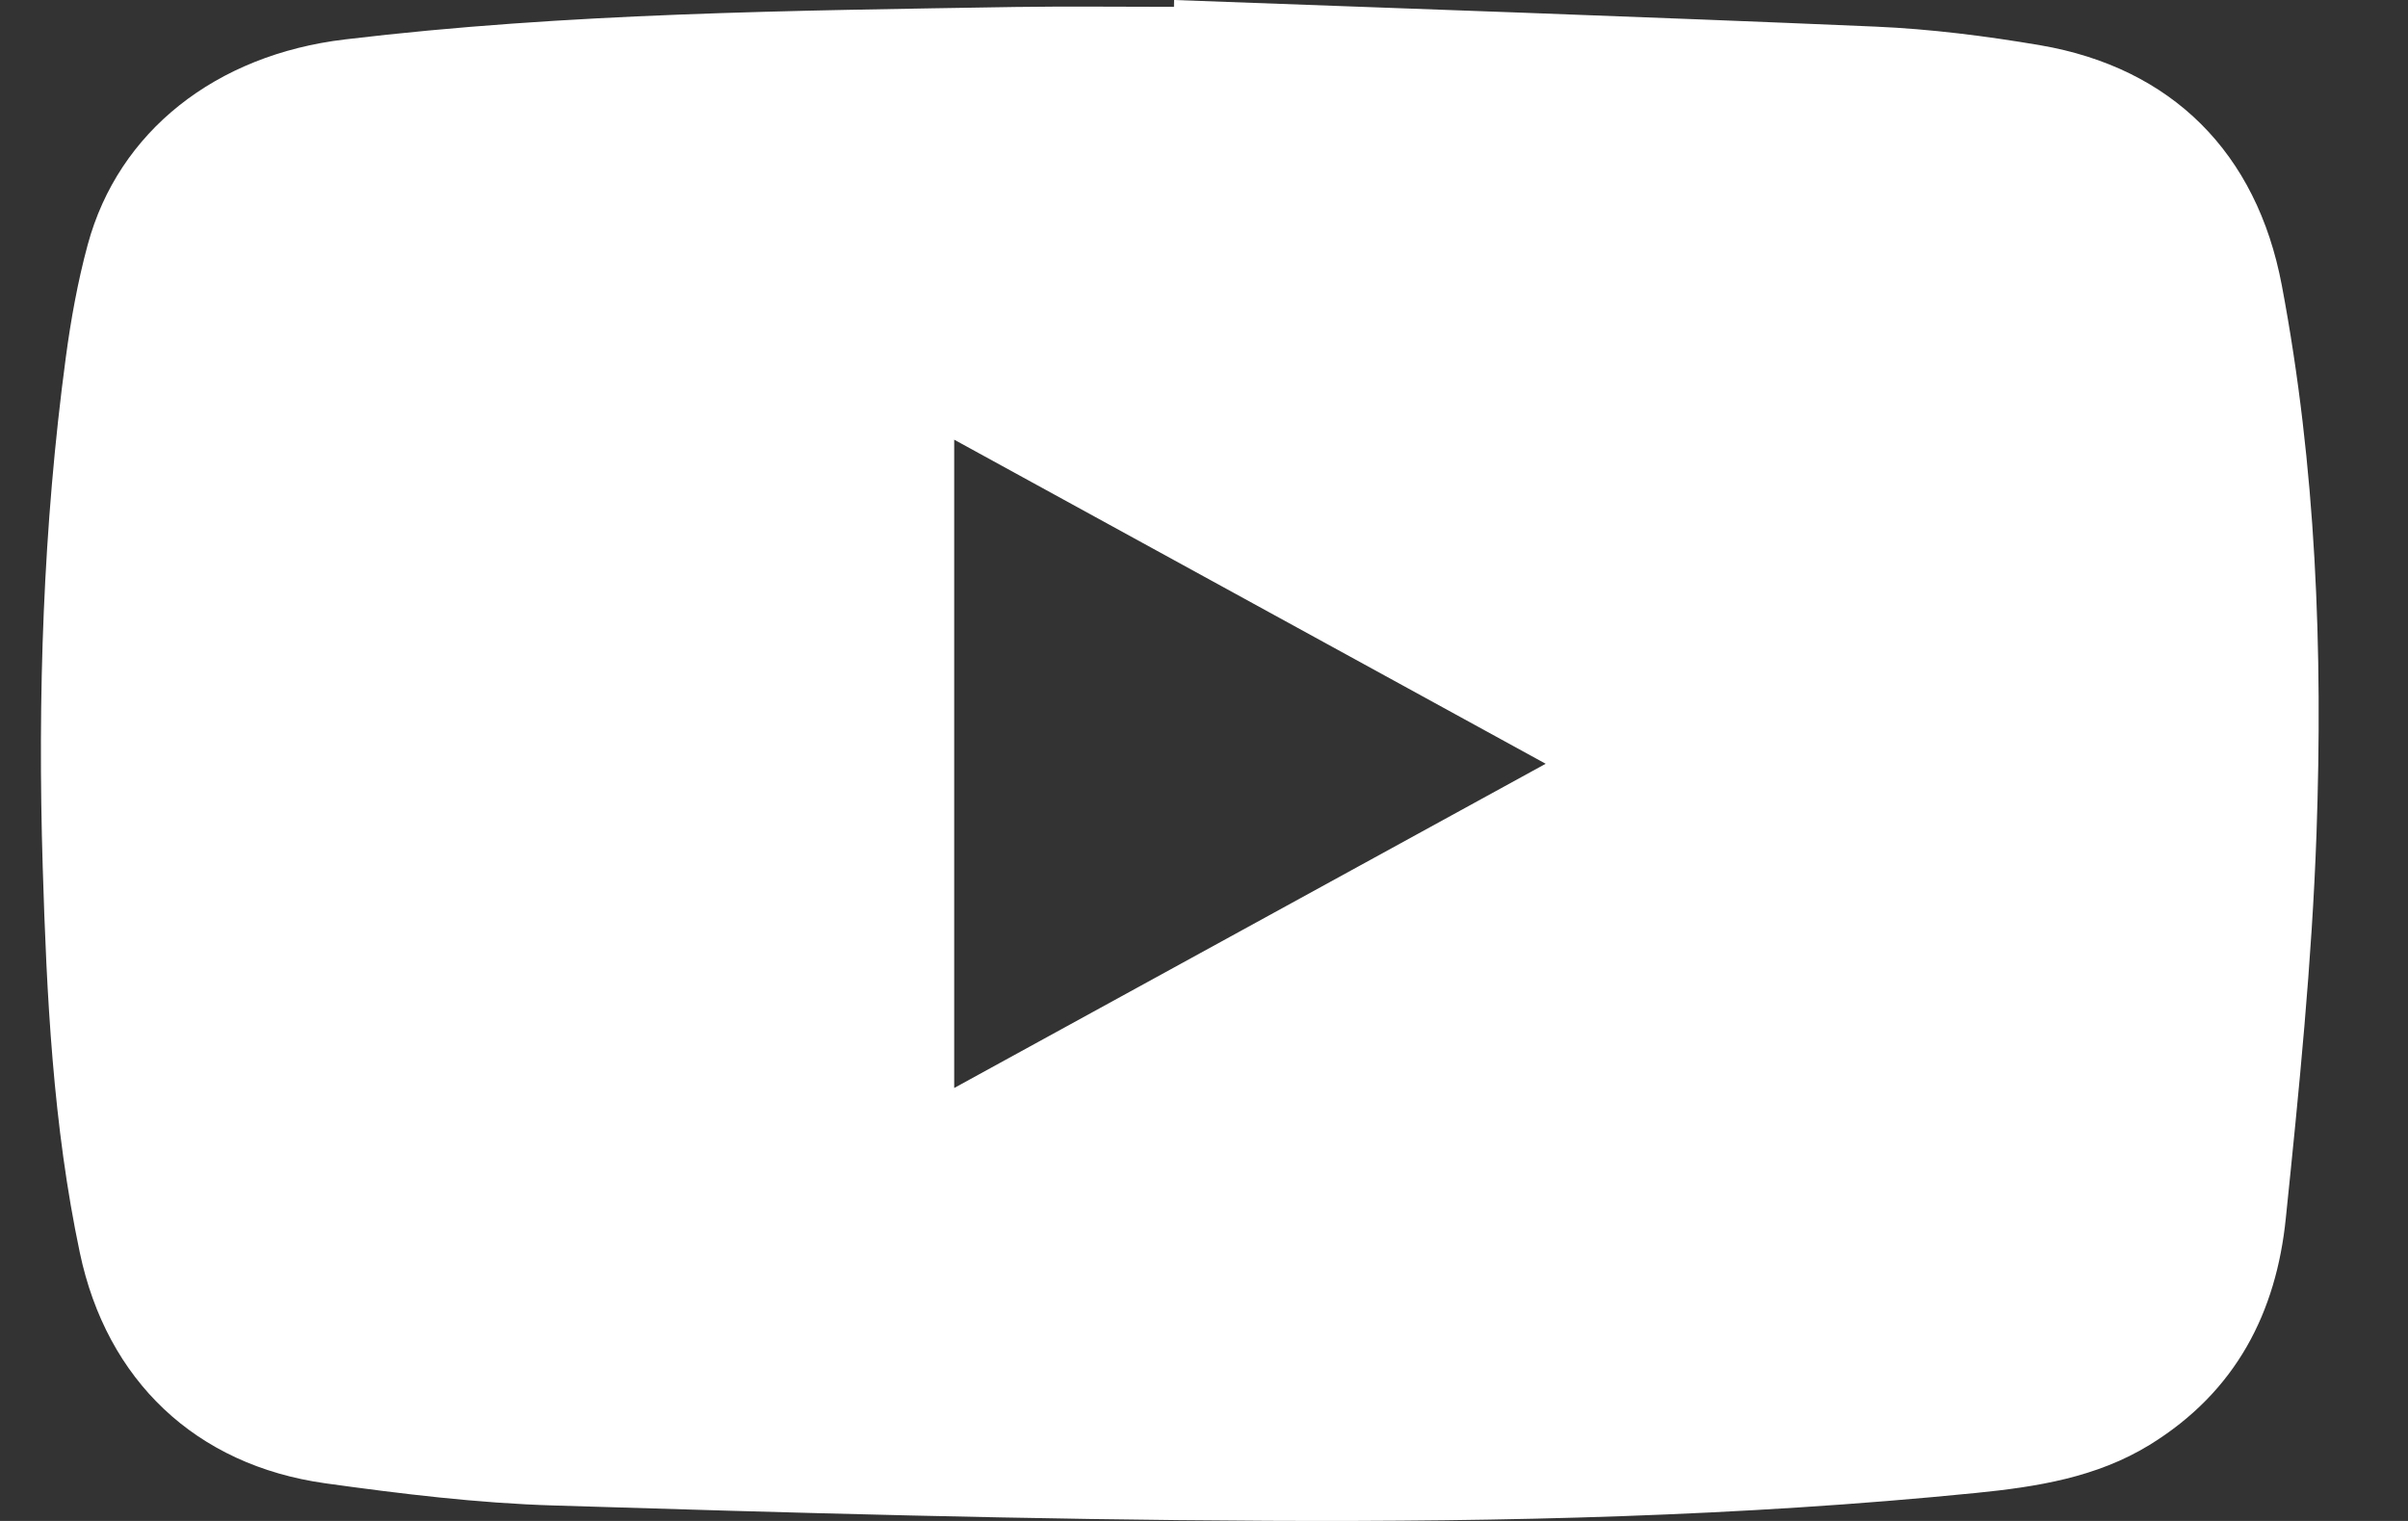 <svg width="19" height="12" viewBox="0 0 19 12" fill="none" xmlns="http://www.w3.org/2000/svg">
<rect x="0" y="0" width="19" height="12" fill="#333333" stroke="none"/>
<path d="M9.264 0C11.109 0.068 12.955 0.131 14.799 0.21C15.234 0.229 15.669 0.284 16.098 0.357C17.138 0.535 17.807 1.206 18.004 2.25C18.275 3.682 18.329 5.13 18.278 6.579C18.242 7.591 18.14 8.602 18.036 9.611C17.961 10.351 17.646 10.979 16.961 11.4C16.542 11.657 16.071 11.731 15.592 11.779C13.734 11.965 11.868 12.008 10.003 11.999C8.126 11.99 6.248 11.936 4.371 11.878C3.769 11.86 3.165 11.786 2.567 11.703C1.542 11.56 0.842 10.89 0.63 9.884C0.418 8.879 0.368 7.859 0.337 6.839C0.296 5.497 0.34 4.156 0.519 2.822C0.559 2.523 0.613 2.223 0.692 1.931C0.934 1.036 1.703 0.432 2.722 0.311C4.477 0.101 6.243 0.084 8.009 0.055C8.427 0.049 8.845 0.054 9.263 0.054C9.263 0.036 9.264 0.018 9.264 0ZM7.529 3.469C7.529 5.185 7.529 6.872 7.529 8.584C9.089 7.729 10.63 6.884 12.196 6.026C10.63 5.168 9.092 4.326 7.529 3.469Z" fill="white"/>
</svg>
